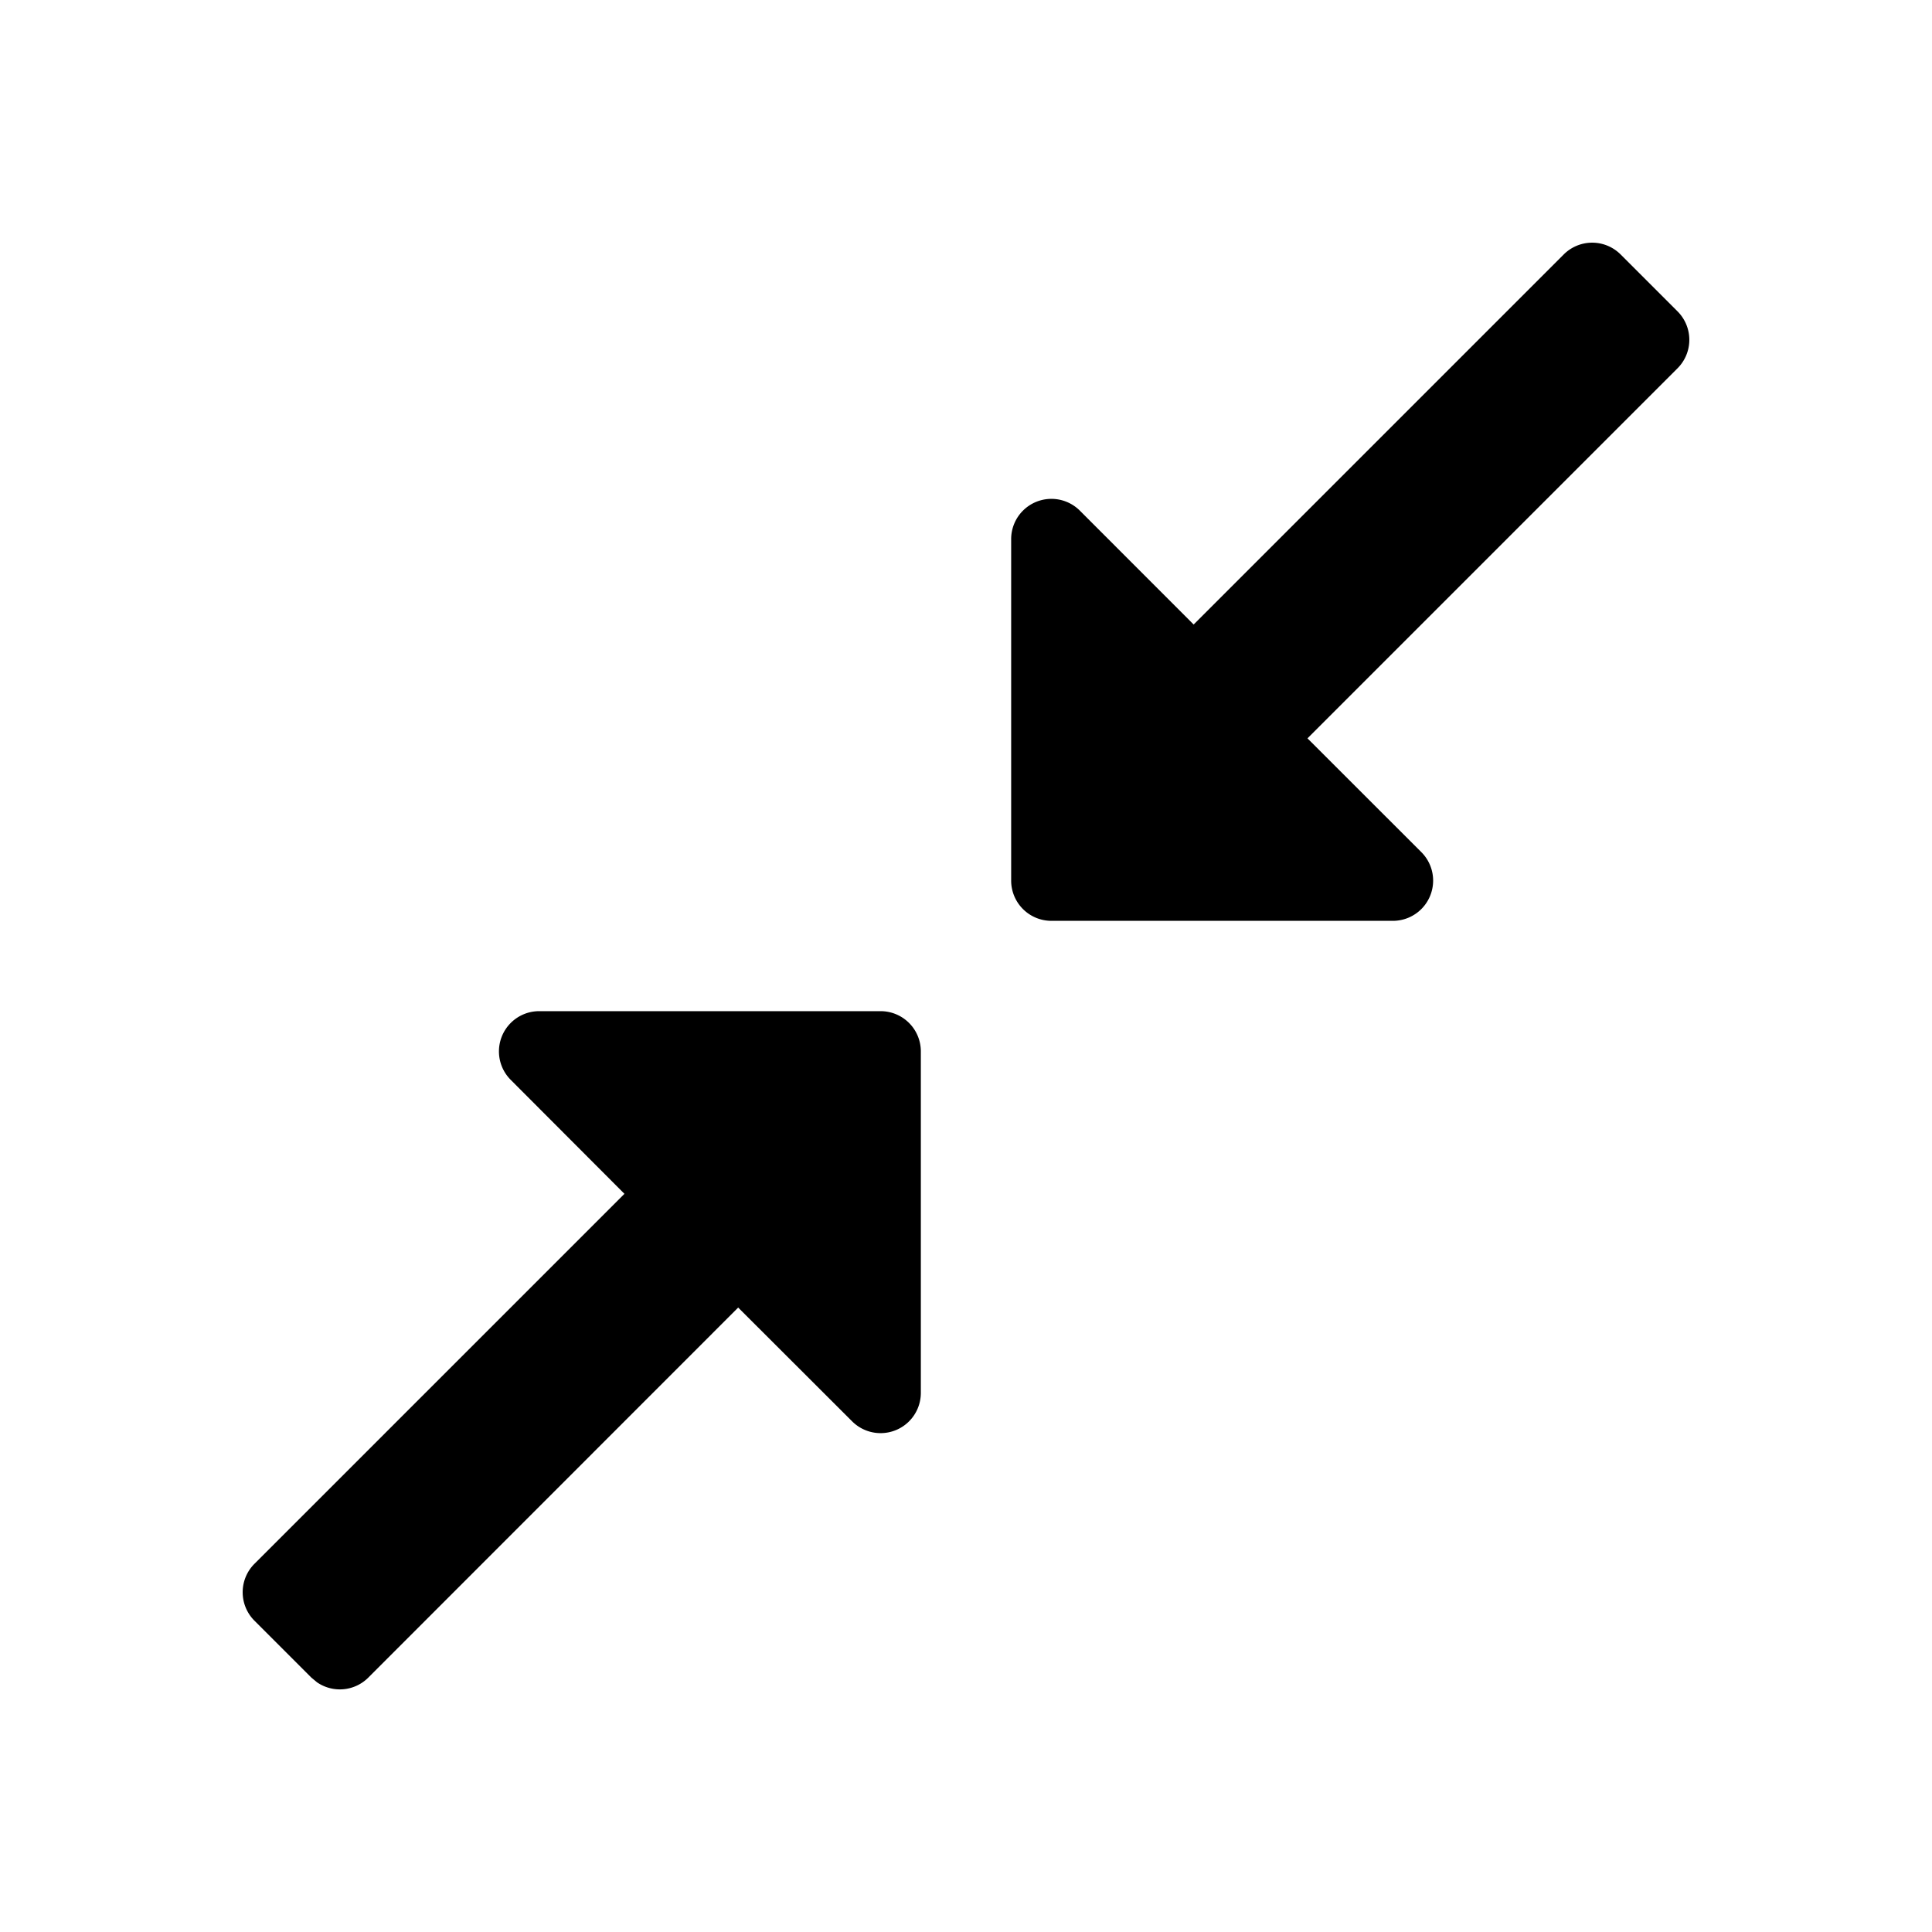 <?xml version="1.0" standalone="no"?><!DOCTYPE svg PUBLIC "-//W3C//DTD SVG 1.1//EN" "http://www.w3.org/Graphics/SVG/1.1/DTD/svg11.dtd"><svg t="1604991012552" class="icon" viewBox="0 0 1024 1024" version="1.1" xmlns="http://www.w3.org/2000/svg" p-id="3412" xmlns:xlink="http://www.w3.org/1999/xlink" width="200" height="200"><defs><style type="text/css"></style></defs><path d="M572.331 270.635l60.331 60.373 196.139-196.139a21.333 21.333 0 0 1 30.165 0l30.165 30.165a21.333 21.333 0 0 1 0 30.165l-196.139 196.139 60.373 60.331a21.333 21.333 0 0 1-15.104 36.395h-180.992a21.333 21.333 0 0 1-21.333-21.333V285.739a21.333 21.333 0 0 1 36.395-15.104z m-301.653 301.696a21.333 21.333 0 0 1 15.061-36.395h180.992a21.333 21.333 0 0 1 21.333 21.333v180.992a21.333 21.333 0 0 1-36.395 15.104L391.253 693.035 195.2 889.173a21.333 21.333 0 0 1-27.179 2.475l-2.987-2.475-30.165-30.165a21.333 21.333 0 0 1 0-30.165l196.096-196.096z" p-id="3413"></path></svg>